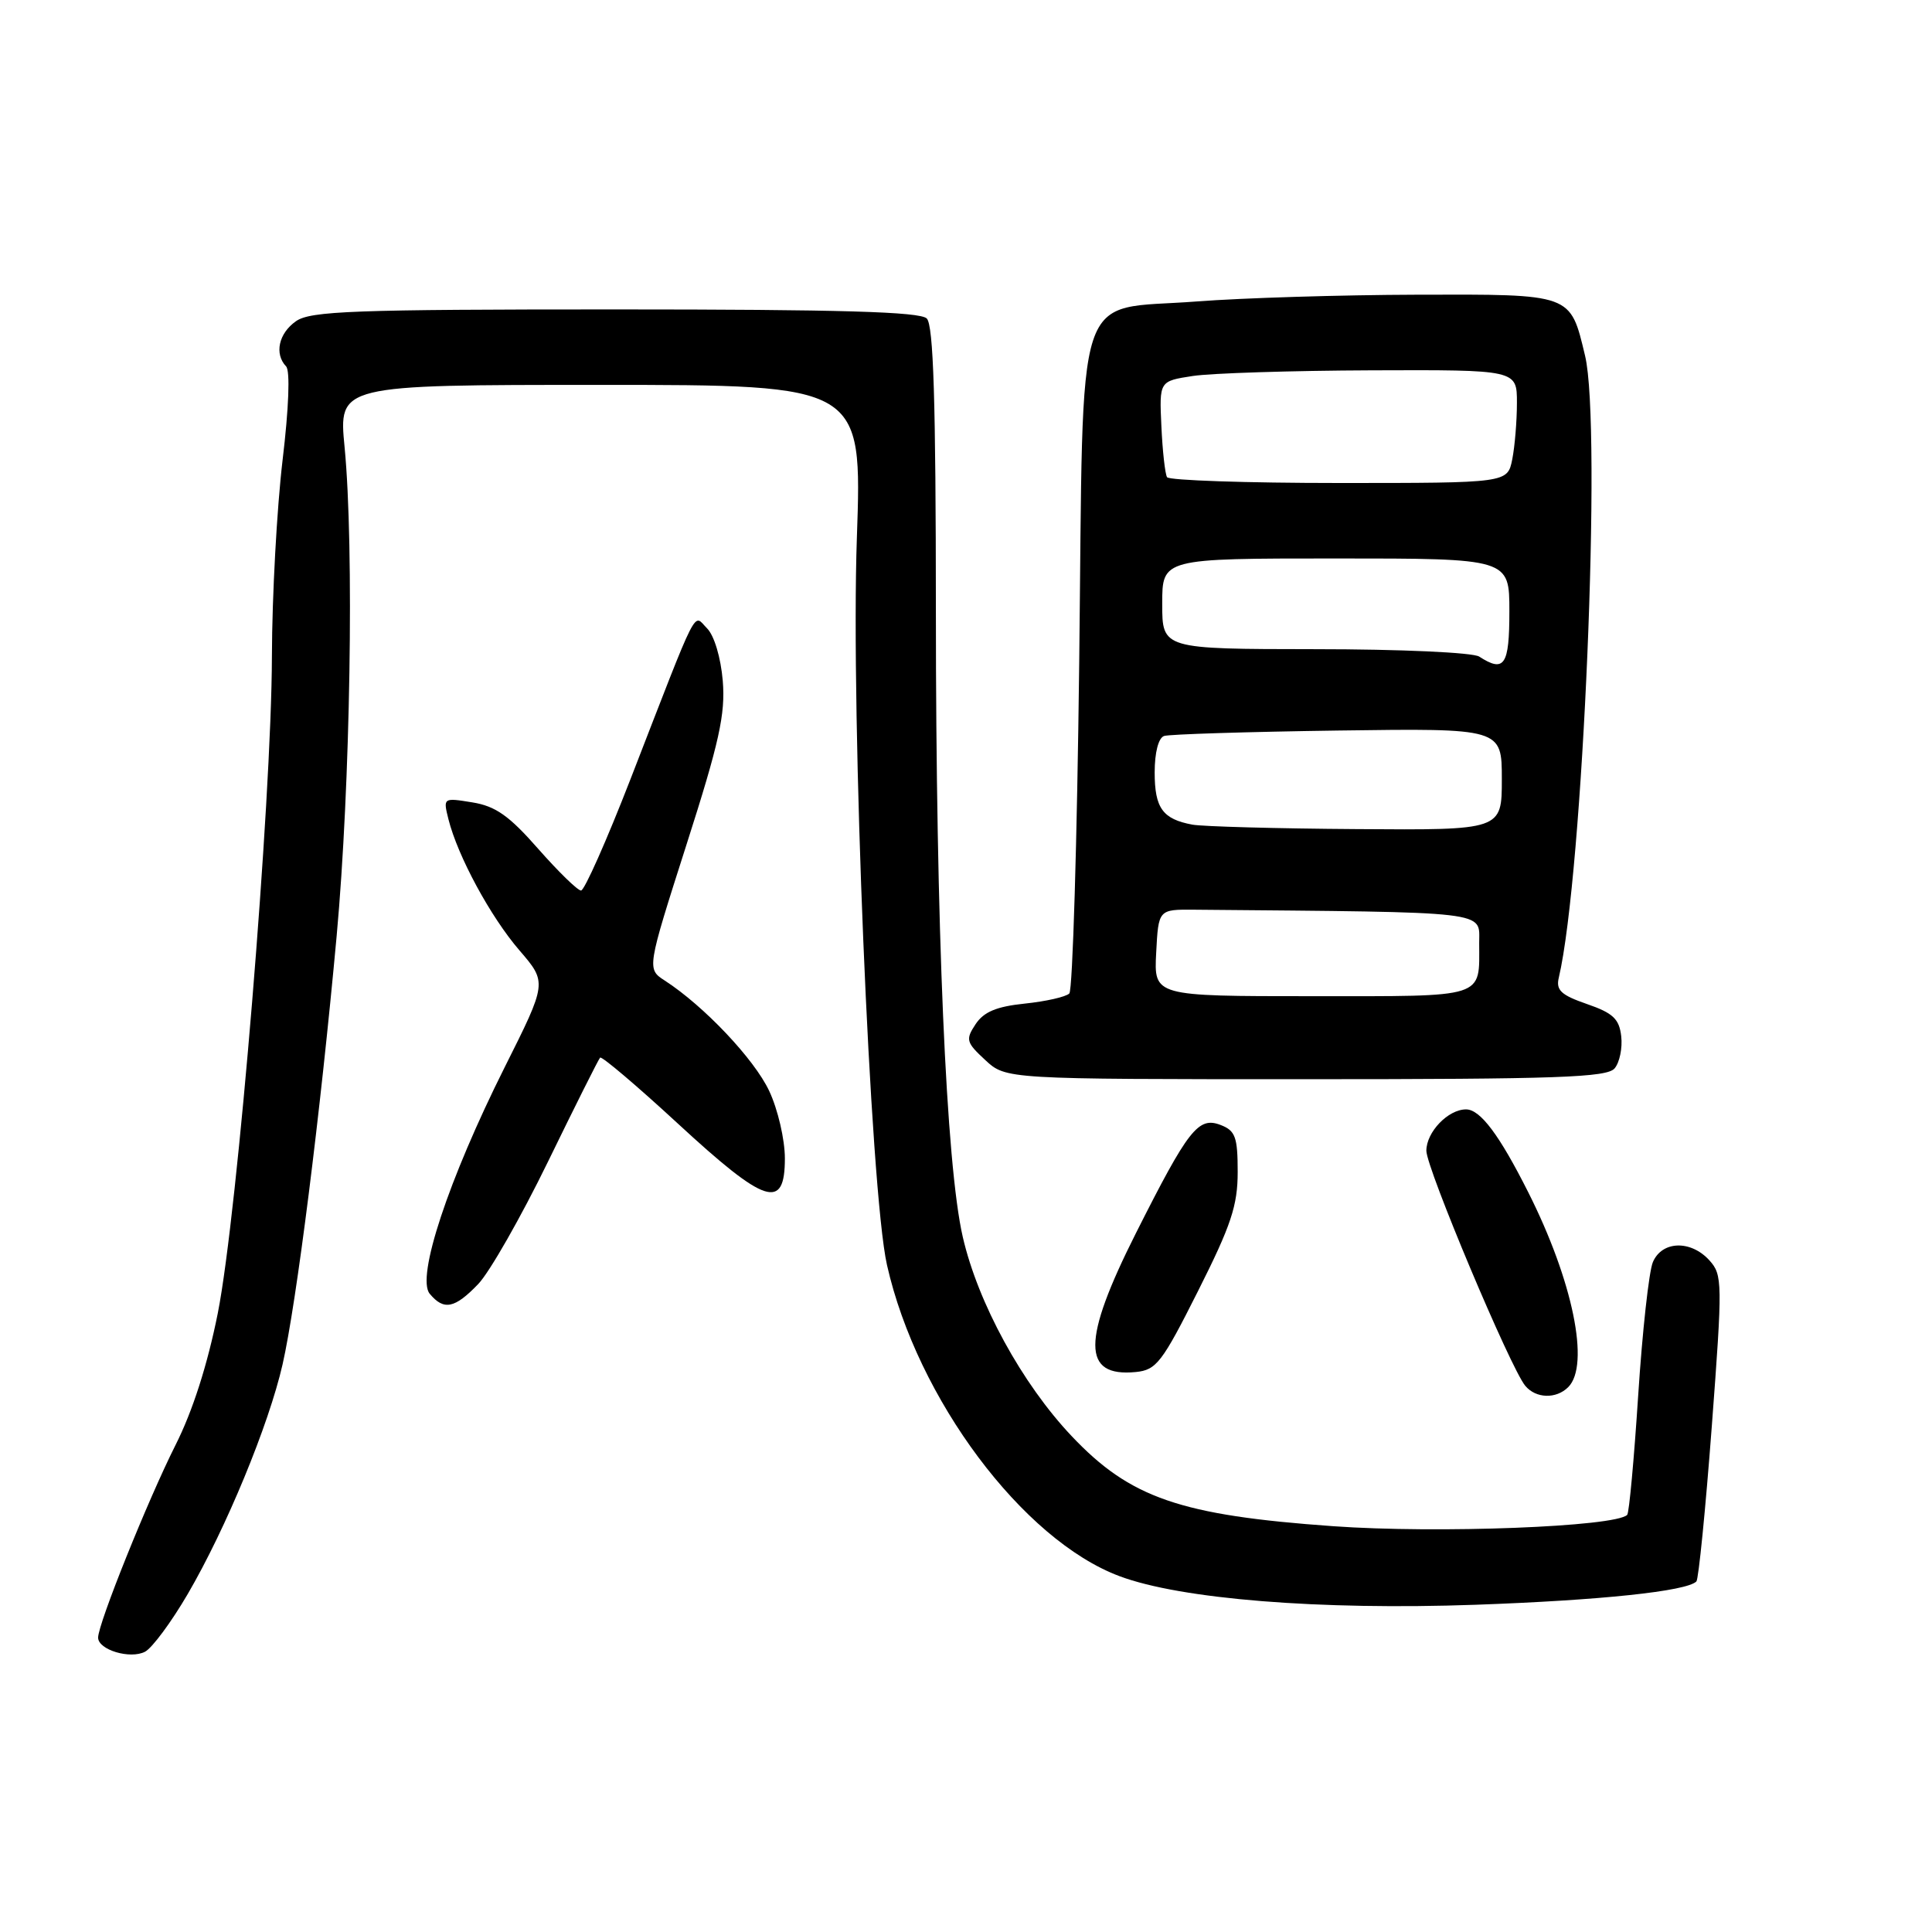 <?xml version="1.0" encoding="UTF-8" standalone="no"?>
<!DOCTYPE svg PUBLIC "-//W3C//DTD SVG 1.1//EN" "http://www.w3.org/Graphics/SVG/1.1/DTD/svg11.dtd" >
<svg xmlns="http://www.w3.org/2000/svg" xmlns:xlink="http://www.w3.org/1999/xlink" version="1.1" viewBox="0 0 256 256">
 <g >
 <path fill="currentColor"
d=" M 24.88 211.21 C 29.95 202.52 35.61 188.82 37.44 180.80 C 39.28 172.72 42.45 147.61 44.61 124.00 C 46.43 104.07 46.94 72.58 45.66 59.25 C 44.86 51.00 44.86 51.00 79.55 51.00 C 114.24 51.00 114.24 51.00 113.54 71.25 C 112.71 94.95 115.31 157.80 117.53 167.62 C 121.53 185.34 135.52 204.06 148.34 208.85 C 156.47 211.90 174.86 213.37 195.50 212.64 C 212.09 212.05 223.48 210.85 224.78 209.55 C 225.07 209.26 225.99 200.02 226.82 189.02 C 228.26 169.91 228.24 168.93 226.51 167.01 C 224.04 164.28 220.21 164.40 219.01 167.25 C 218.49 168.49 217.62 176.42 217.07 184.88 C 216.52 193.34 215.87 200.47 215.61 200.73 C 214.02 202.31 190.51 203.22 176.66 202.23 C 156.41 200.79 149.76 198.50 142.00 190.29 C 135.42 183.34 129.58 172.65 127.57 163.89 C 125.36 154.28 124.01 122.89 124.01 80.95 C 124.00 53.09 123.69 43.09 122.80 42.20 C 121.91 41.31 111.36 41.00 81.52 41.00 C 46.87 41.00 41.14 41.21 39.22 42.56 C 36.92 44.17 36.33 46.89 37.91 48.55 C 38.46 49.12 38.27 54.08 37.44 61.00 C 36.69 67.33 36.05 78.99 36.03 86.93 C 35.99 106.08 31.48 160.80 28.86 174.00 C 27.51 180.77 25.53 186.98 23.26 191.47 C 19.59 198.77 13.00 215.15 13.00 216.99 C 13.00 218.61 17.25 219.89 19.22 218.86 C 20.16 218.37 22.71 214.93 24.88 211.21 Z  M 207.80 183.80 C 210.71 180.89 208.41 169.70 202.50 157.98 C 198.67 150.37 196.14 147.00 194.26 147.00 C 191.88 147.00 189.00 150.00 189.00 152.48 C 189.00 154.78 200.14 181.26 202.10 183.62 C 203.51 185.32 206.20 185.40 207.80 183.80 Z  M 158.75 171.06 C 163.13 162.36 164.00 159.74 164.00 155.28 C 164.00 150.66 163.69 149.82 161.75 149.07 C 158.78 147.92 157.47 149.60 150.50 163.43 C 143.35 177.64 143.34 182.50 150.50 181.80 C 153.23 181.53 153.98 180.55 158.75 171.06 Z  M 63.37 170.14 C 64.88 168.56 69.04 161.26 72.62 153.91 C 76.20 146.56 79.30 140.36 79.52 140.14 C 79.74 139.93 84.37 143.85 89.81 148.87 C 101.45 159.61 104.00 160.44 104.00 153.49 C 104.00 151.00 103.07 146.99 101.92 144.55 C 99.94 140.33 93.27 133.29 88.10 129.94 C 85.70 128.39 85.70 128.39 90.95 111.96 C 95.32 98.32 96.13 94.63 95.77 90.21 C 95.51 87.14 94.64 84.21 93.69 83.26 C 91.80 81.38 92.77 79.47 83.54 103.25 C 80.39 111.36 77.44 118.00 76.99 118.00 C 76.54 118.00 73.99 115.51 71.32 112.48 C 67.47 108.09 65.67 106.82 62.59 106.32 C 58.72 105.69 58.71 105.70 59.42 108.55 C 60.65 113.45 65.00 121.49 68.83 125.93 C 72.50 130.19 72.50 130.19 66.86 141.44 C 59.42 156.30 55.13 169.25 56.94 171.43 C 58.81 173.68 60.25 173.39 63.37 170.14 Z  M 213.95 141.56 C 214.61 140.77 215.00 138.86 214.82 137.31 C 214.56 135.01 213.73 134.23 210.28 133.04 C 206.85 131.85 206.15 131.21 206.55 129.54 C 209.76 115.89 212.27 56.46 210.03 47.14 C 208.05 38.87 208.40 38.99 187.68 39.05 C 177.68 39.08 164.61 39.48 158.64 39.94 C 142.07 41.22 143.60 36.51 143.00 87.94 C 142.72 111.53 142.13 131.20 141.69 131.64 C 141.24 132.09 138.59 132.69 135.80 132.98 C 132.04 133.37 130.36 134.07 129.27 135.71 C 127.92 137.75 128.02 138.12 130.55 140.46 C 133.29 143.00 133.29 143.00 173.02 143.00 C 206.38 143.00 212.95 142.77 213.95 141.56 Z  M 153.20 126.25 C 153.50 120.50 153.50 120.50 158.25 120.54 C 197.89 120.89 196.00 120.67 196.00 124.92 C 196.00 132.36 197.14 132.00 173.84 132.00 C 152.90 132.00 152.90 132.00 153.20 126.25 Z  M 158.00 109.27 C 154.06 108.54 153.00 107.08 153.00 102.35 C 153.00 99.71 153.50 97.77 154.25 97.52 C 154.94 97.29 165.29 96.97 177.25 96.80 C 199.00 96.50 199.00 96.50 199.00 103.25 C 199.00 110.00 199.00 110.00 179.75 109.86 C 169.16 109.79 159.38 109.52 158.00 109.27 Z  M 196.00 87.00 C 195.16 86.46 185.60 86.02 174.25 86.02 C 154.00 86.00 154.00 86.00 154.00 80.00 C 154.00 74.00 154.00 74.00 177.00 74.00 C 200.00 74.00 200.00 74.00 200.00 81.00 C 200.00 88.17 199.34 89.16 196.00 87.00 Z  M 154.64 63.23 C 154.38 62.81 154.04 59.77 153.89 56.48 C 153.61 50.50 153.61 50.50 158.05 49.82 C 160.50 49.45 171.16 49.11 181.75 49.07 C 201.00 49.00 201.00 49.00 201.00 53.37 C 201.00 55.78 200.72 59.16 200.38 60.87 C 199.75 64.00 199.75 64.00 177.43 64.00 C 165.16 64.00 154.90 63.65 154.64 63.23 Z "/>
</g>
</svg>